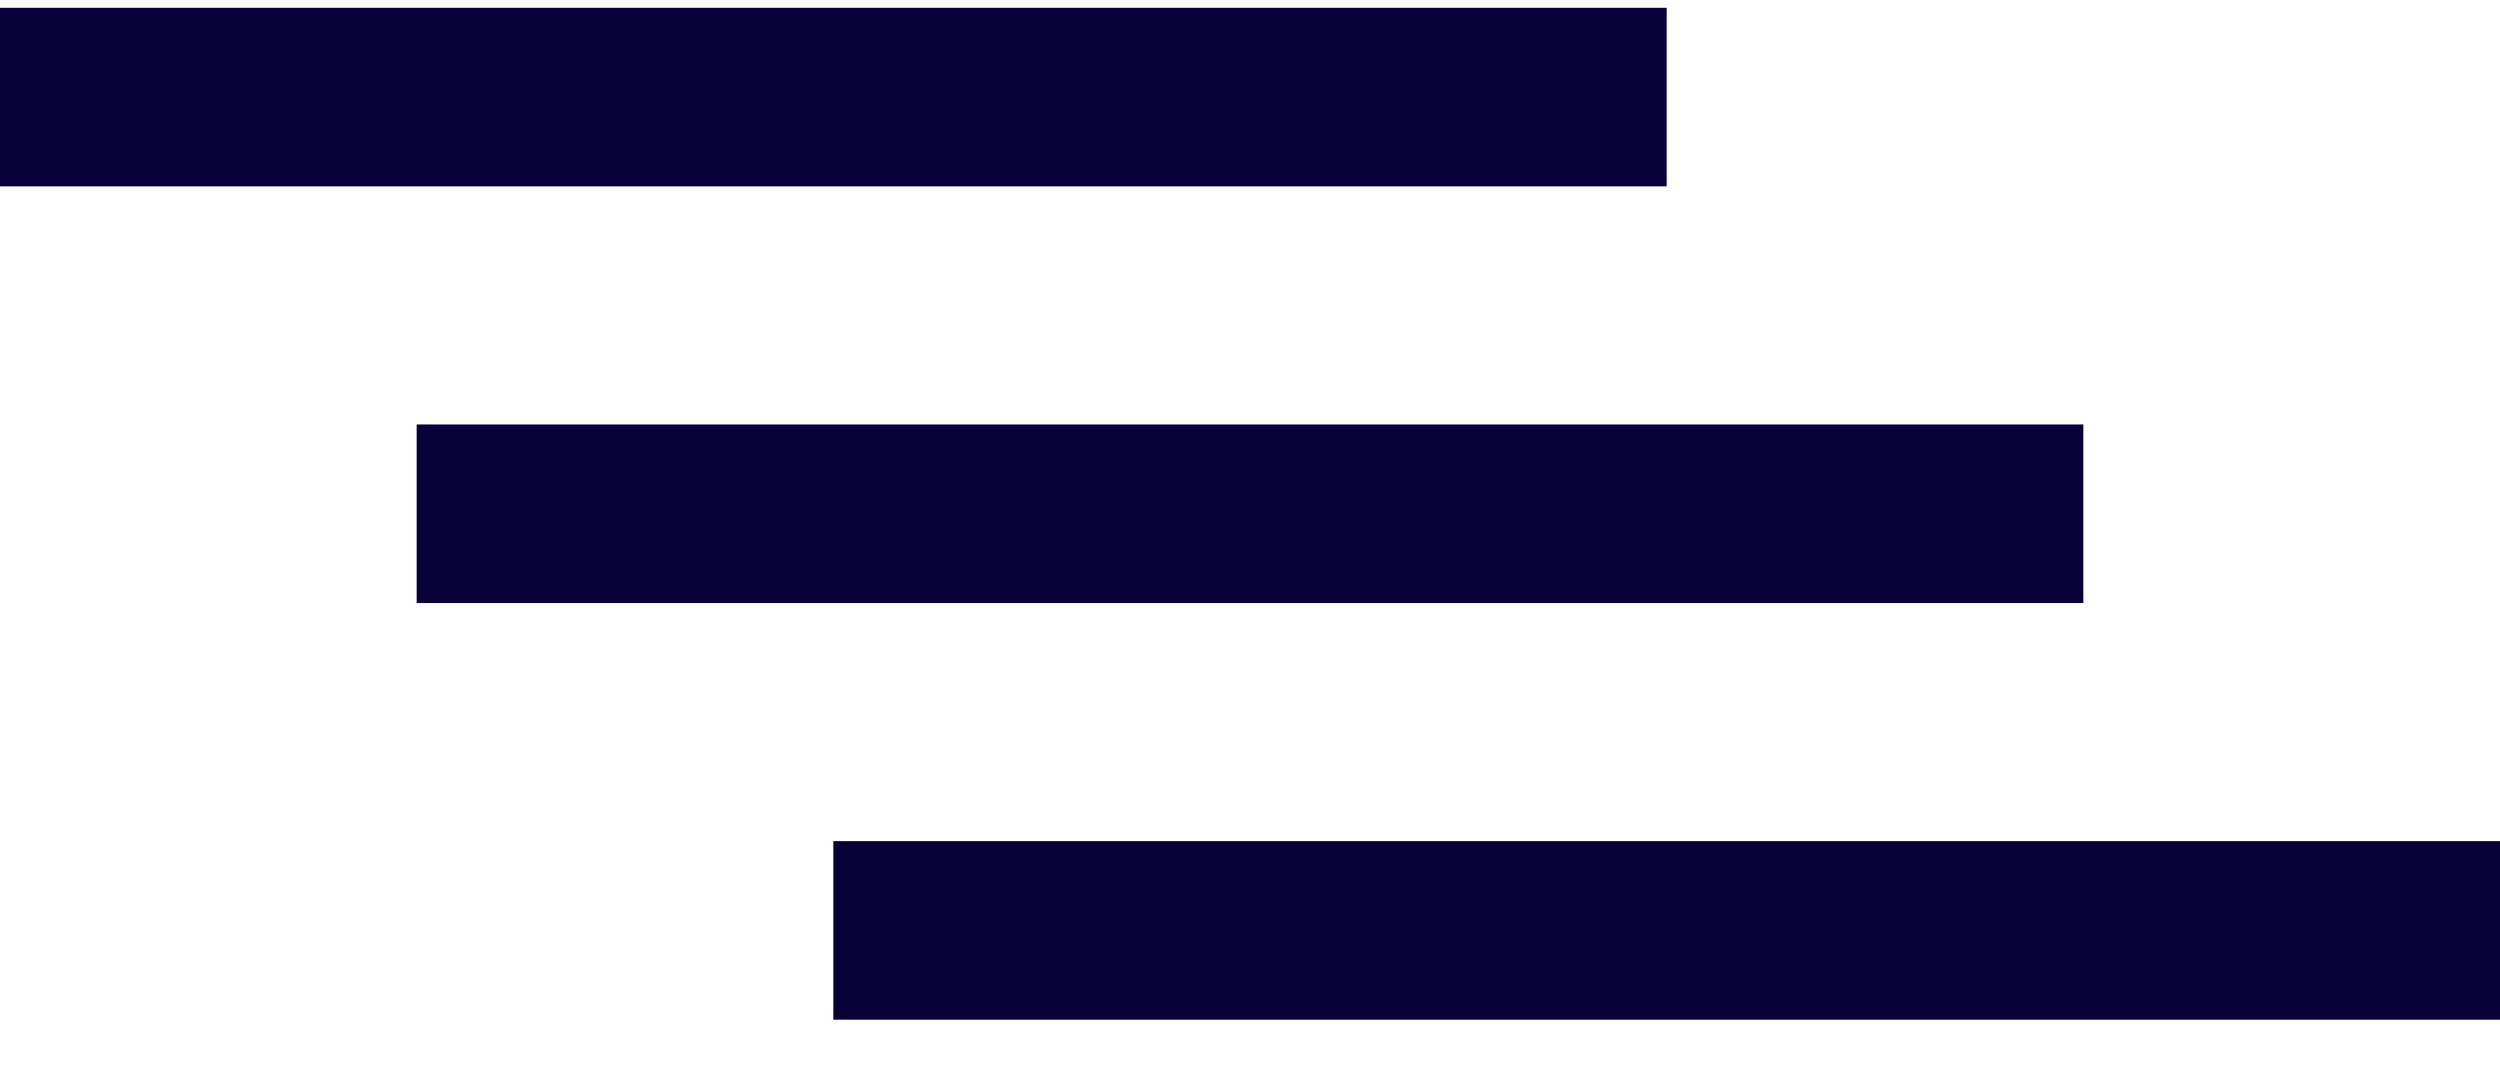 <svg width="42" height="18" viewBox="0 0 42 18" fill="none" xmlns="http://www.w3.org/2000/svg">
<rect y="0.131" width="28" height="3" fill="#080138"/>
<rect x="7" y="7.131" width="28" height="3" fill="#080138"/>
<rect x="14" y="14.131" width="28" height="3" fill="#080138"/>
</svg>
